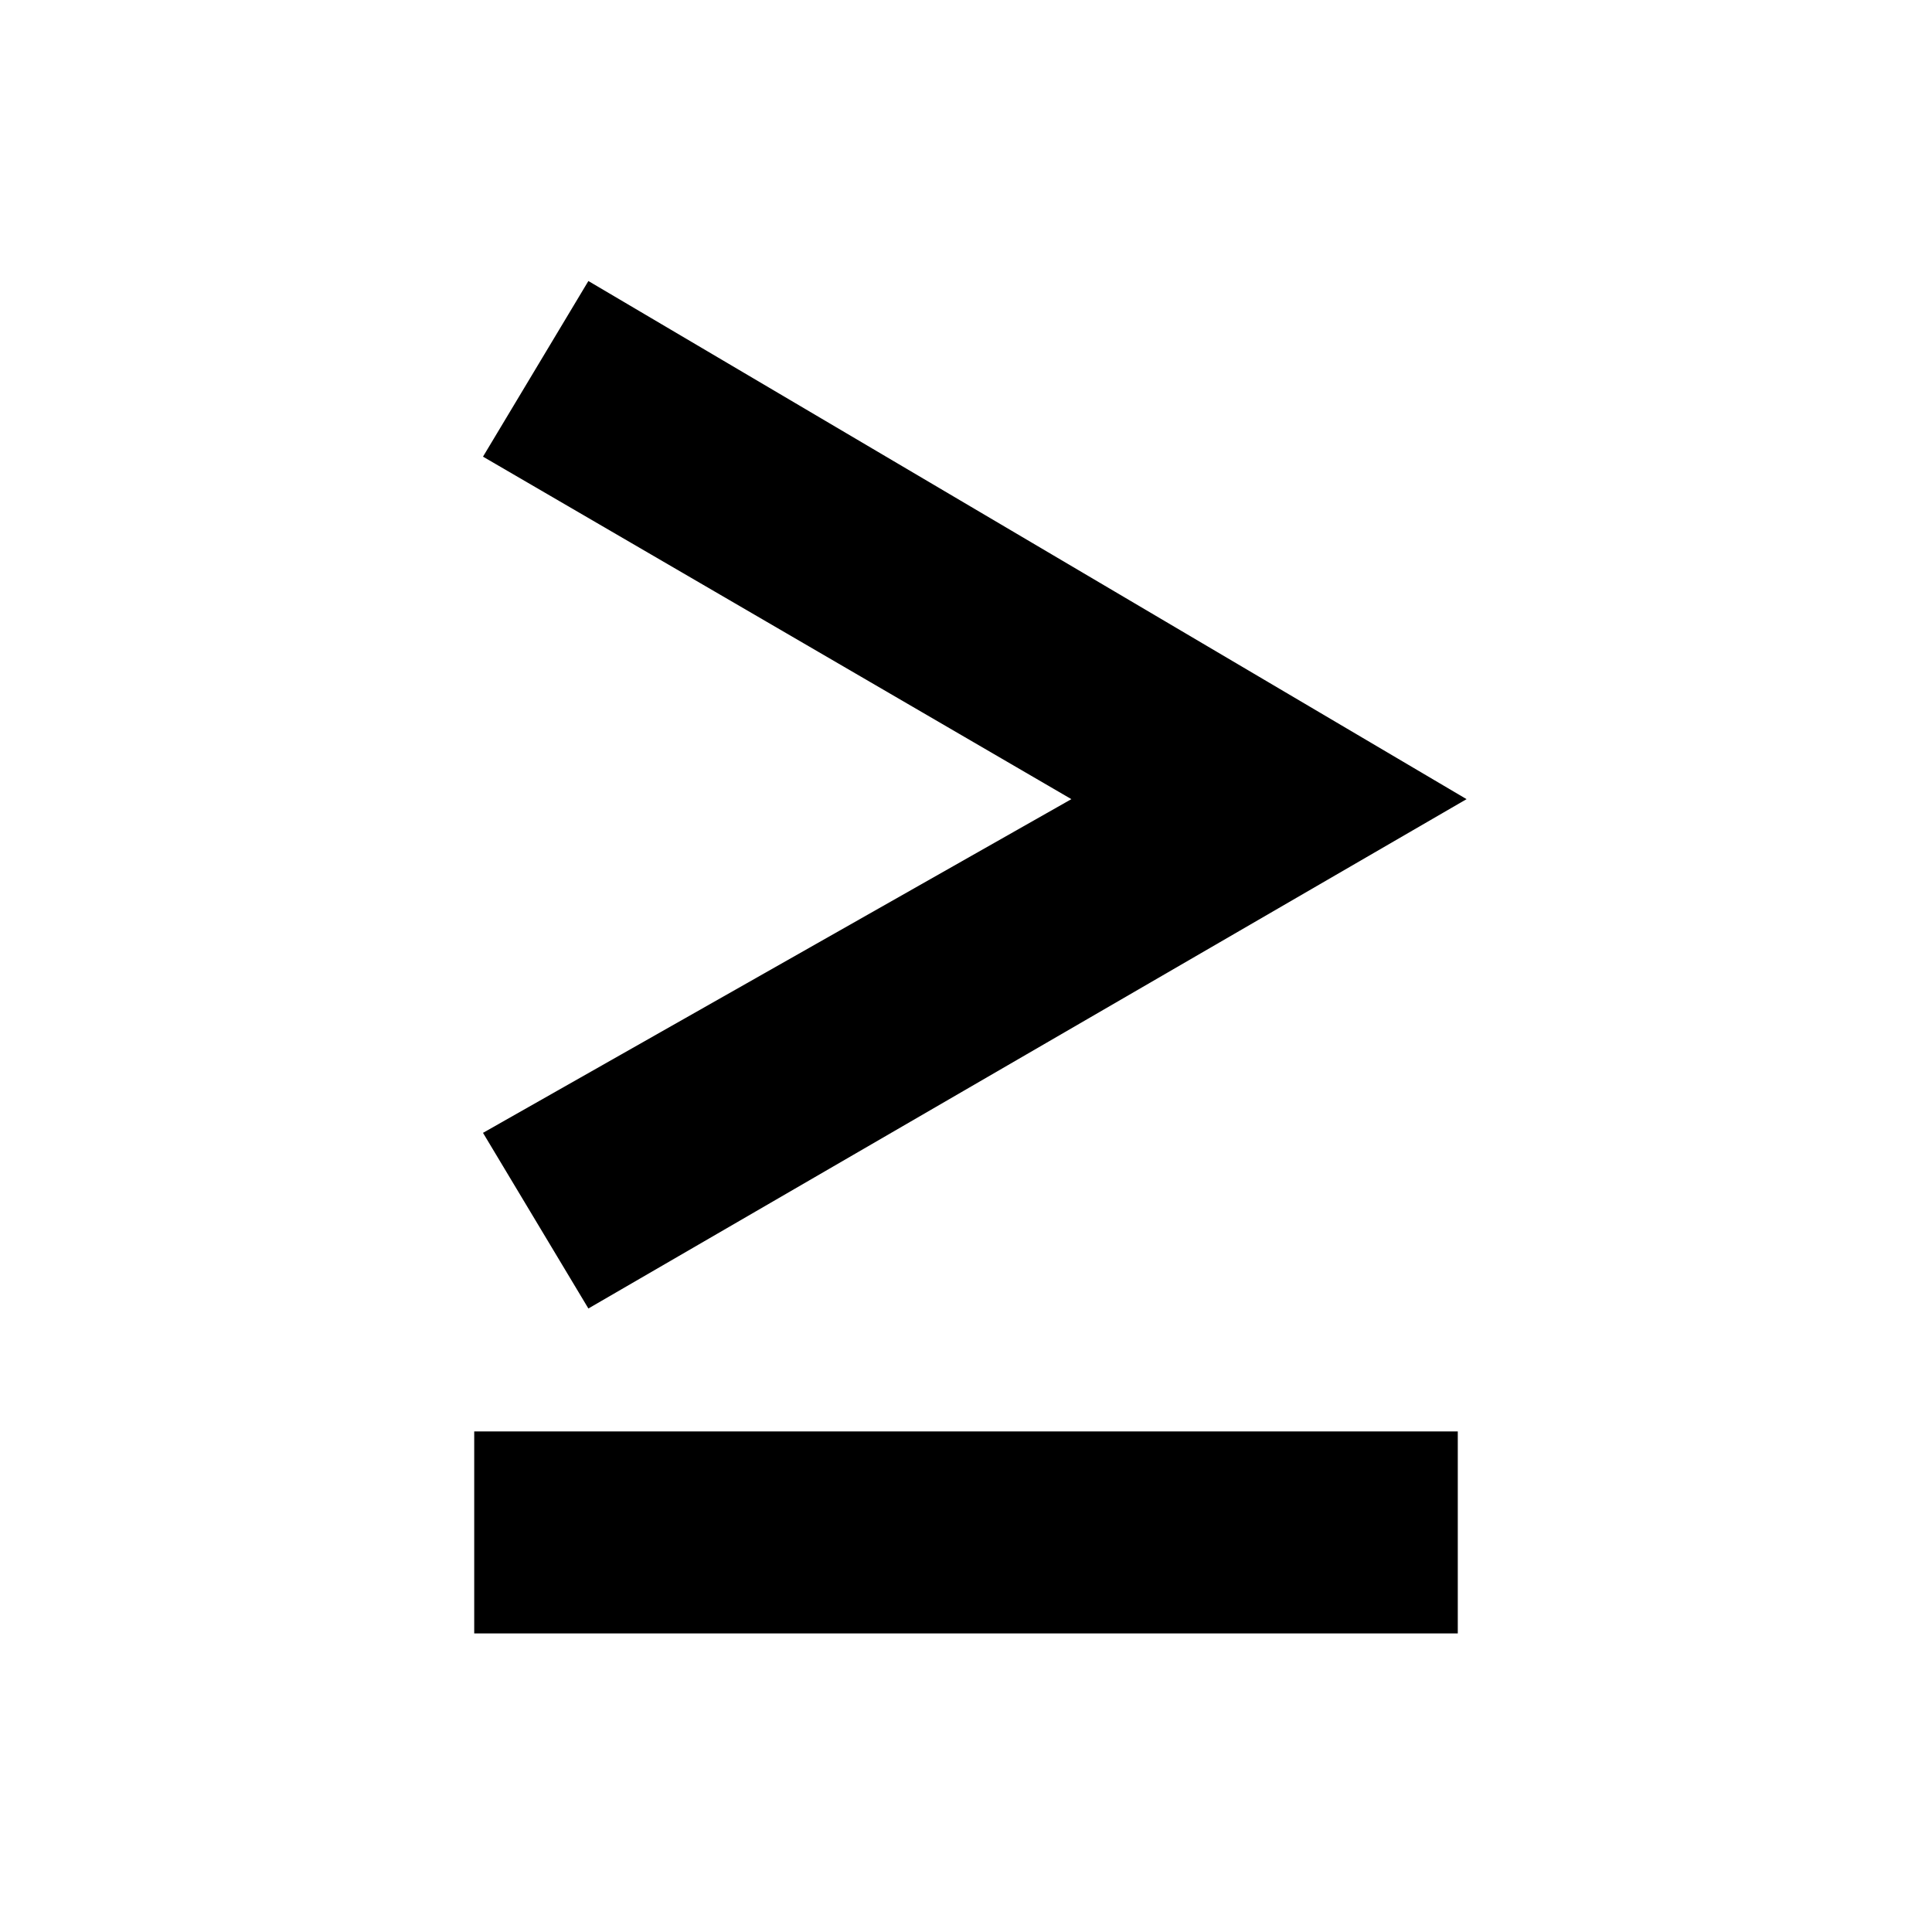 <?xml version="1.0" encoding="UTF-8"?>
<svg xmlns="http://www.w3.org/2000/svg" version="1.1" viewBox="0 0 22 22">
  <defs>
    <style>
      .cls-1, .cls-2, .cls-3 {
        stroke: #000;
      }

      .cls-1, .cls-2, .cls-3, .cls-4 {
        stroke-miterlimit: 10;
      }

      .cls-1, .cls-4 {
        stroke-width: .2px;
      }

      .cls-3 {
        stroke-width: .8px;
      }

      .cls-4 {
        stroke: #ccc;
      }

      .cls-4, .cls-5 {
        fill: #ccc;
      }
    </style>
  </defs>
  <!-- Generator: Adobe Illustrator 28.7.1, SVG Export Plug-In . SVG Version: 1.2.0 Build 142)  -->
  <g>
    <g id="Layer_1">
      <rect class="cls-5" x="-115.3" y="2.3" width="22" height="22"/>
      <rect class="cls-5" x="-115.3" y="-22.2" width="22" height="22"/>
      <rect class="cls-5" x="-115.3" y="102.9" width="22" height="22"/>
      <rect class="cls-5" x="-115.3" y="77.6" width="22" height="22"/>
      <rect class="cls-5" x="-115.3" y="152.7" width="22" height="22"/>
      <rect class="cls-5" x="-115.3" y="127.9" width="22" height="22"/>
      <rect class="cls-5" x="-115.3" y="27.9" width="22" height="22"/>
      <g>
        <path class="cls-1" d="M-109.6,43.6c0-.1-.1-.4-.2-.7-.5.6-1.2.8-1.9.8s-1.2-.2-1.6-.6-.6-.9-.6-1.4.3-1.3.8-1.6c.5-.4,1.3-.6,2.3-.6h1.1v-.5c0-.4-.1-.7-.4-1-.2-.2-.6-.4-1.1-.4s-.8.1-1,.3c-.3.2-.4.5-.4.8h-1.2c0-.3.1-.7.4-1s.6-.6,1-.8c.4-.2.9-.3,1.4-.3.8,0,1.4.2,1.8.6s.7.9.7,1.6v3.1c0,.6,0,1.1.2,1.5h0c0,.1-1.2.1-1.2.1ZM-111.5,42.8c.4,0,.7,0,1-.3.3-.2.6-.4.7-.7v-1.4h-.9c-1.4,0-2.1.4-2.1,1.3s.1.6.4.9c.2.2.6.3.9.3Z"/>
        <rect x="-108" y="32.2" width="7.3" height="13.4"/>
        <path class="cls-4" d="M-102,37.7c-.5-.6-1.1-.9-1.9-.9s-1.5.3-1.9.9v-3.6h-1.2v9.6h1.1v-.8c.5.6,1.2.9,2,.9s1.4-.3,1.9-.9c.5-.6.7-1.5.7-2.5h0c0-1.2-.2-2-.7-2.7ZM-102.9,42.1c-.3.4-.7.6-1.3.6s-1.3-.4-1.7-1.1v-2.9c.3-.7.9-1.1,1.7-1.1s1,.2,1.3.6c.3.4.5,1,.5,1.8s-.2,1.5-.5,1.9Z"/>
        <path class="cls-1" d="M-97.4,42.8c.4,0,.8-.1,1.1-.4.3-.3.5-.6.5-.9h1.1c0,.4-.2.8-.4,1.1-.2.4-.6.6-1,.8-.4.2-.8.3-1.3.3-.9,0-1.7-.3-2.2-.9-.5-.6-.8-1.5-.8-2.5v-.2c0-.7.1-1.3.4-1.8.2-.5.6-.9,1-1.2s1-.4,1.6-.4,1.4.2,1.9.7.8,1,.8,1.8h-1.1c0-.4-.2-.8-.5-1.1-.3-.3-.7-.4-1.1-.4s-1,.2-1.4.6c-.3.4-.5,1-.5,1.8v.2c0,.8.2,1.4.5,1.8.3.4.8.6,1.4.6Z"/>
      </g>
      <path class="cls-1" d="M-102.4,6.6l1.7.7-1,2.3h3.8v1.8h-4.5l-1.5,3.6h6.1v1.8h-6.9l-1.3,3.1-1.7-.7,1-2.3h-3.8v-1.8h4.6l1.5-3.6h-6.1v-1.8h6.9l1.3-3.1Z"/>
      <rect class="cls-5" x="-115.3" y="77.6" width="22" height="22"/>
      <g>
        <rect x="-114.6" y="81.9" width="14.2" height="13.4"/>
        <path class="cls-4" d="M-109.4,93.2c0-.1-.1-.4-.2-.7-.5.6-1.2.8-1.9.8s-1.2-.2-1.6-.6-.6-.9-.6-1.4.3-1.3.8-1.6c.5-.4,1.3-.6,2.3-.6h1.1v-.5c0-.4-.1-.7-.4-1-.2-.2-.6-.4-1.1-.4s-.8.1-1,.3c-.3.2-.4.5-.4.8h-1.2c0-.3.1-.7.4-1s.6-.6,1-.8c.4-.2.9-.3,1.4-.3.8,0,1.4.2,1.8.6s.7.9.7,1.6v3.1c0,.6,0,1.1.2,1.5h0c0,.1-1.2.1-1.2.1ZM-111.3,92.3c.4,0,.7,0,1-.3.3-.2.6-.4.7-.7v-1.4h-.9c-1.4,0-2.1.4-2.1,1.3s.1.6.4.9c.2.2.6.3.9.3Z"/>
        <path class="cls-4" d="M-101.8,87.2c-.5-.6-1.1-.9-1.9-.9s-1.5.3-1.9.9v-3.6h-1.2v9.6h1.1v-.8c.5.6,1.2.9,2,.9s1.4-.3,1.9-.9c.5-.6.7-1.5.7-2.5h0c0-1.2-.2-2-.7-2.7ZM-102.8,91.7c-.3.4-.7.6-1.3.6s-1.3-.4-1.7-1.1v-2.9c.3-.7.9-1.1,1.7-1.1s1,.2,1.3.6c.3.4.5,1,.5,1.8s-.2,1.5-.5,1.9Z"/>
        <path class="cls-1" d="M-96.8,92.4c.4,0,.8-.1,1.1-.4.3-.3.5-.6.5-.9h1.1c0,.4-.2.8-.4,1.1-.2.4-.6.6-1,.8-.4.2-.8.3-1.3.3-.9,0-1.7-.3-2.2-.9-.5-.6-.8-1.5-.8-2.5v-.2c0-.7.1-1.3.4-1.8.2-.5.6-.9,1-1.2s1-.4,1.6-.4,1.4.2,1.9.7.8,1,.8,1.8h-1.1c0-.4-.2-.8-.5-1.1-.3-.3-.7-.4-1.1-.4s-1,.2-1.4.6c-.3.4-.5,1-.5,1.8v.2c0,.8.2,1.4.5,1.8.3.4.8.6,1.4.6Z"/>
      </g>
      <path class="cls-1" d="M-109.8,143.2c0-.1-.1-.4-.2-.7-.5.6-1.2.8-1.9.8s-1.2-.2-1.6-.6-.6-.9-.6-1.4.3-1.3.8-1.6c.5-.4,1.3-.6,2.3-.6h1.1v-.5c0-.4-.1-.7-.4-1-.2-.2-.6-.4-1.1-.4s-.8.1-1,.3c-.3.2-.4.5-.4.8h-1.2c0-.3.1-.7.4-1s.6-.6,1-.8c.4-.2.9-.3,1.4-.3.8,0,1.4.2,1.8.6s.7.9.7,1.6v3.1c0,.6,0,1.1.2,1.5h0c0,.1-1.2.1-1.2.1ZM-111.7,142.3c.4,0,.7,0,1-.3.3-.2.6-.4.7-.7v-1.4h-.9c-1.4,0-2.1.4-2.1,1.3s.1.6.4.9c.2.2.6.3.9.3Z"/>
      <path class="cls-1" d="M-102.1,137.2c-.5-.6-1.1-.9-1.9-.9s-1.5.3-1.9.9v-3.6h-1.2v9.6h1.1v-.8c.5.6,1.2.9,2,.9s1.4-.3,1.9-.9c.5-.6.7-1.5.7-2.5h0c0-1.2-.2-2-.7-2.7ZM-103.1,141.7c-.3.4-.7.6-1.3.6s-1.3-.4-1.7-1.1v-2.9c.3-.7.9-1.1,1.7-1.1s1,.2,1.3.6c.3.4.5,1,.5,1.8s-.2,1.5-.5,1.9Z"/>
      <path class="cls-1" d="M-97.6,142.4c.4,0,.8-.1,1.1-.4.3-.3.5-.6.5-.9h1.1c0,.4-.2.8-.4,1.1-.2.4-.6.6-1,.8-.4.2-.8.3-1.3.3-.9,0-1.7-.3-2.2-.9-.5-.6-.8-1.5-.8-2.5v-.2c0-.7.1-1.3.4-1.8.2-.5.6-.9,1-1.2s1-.4,1.6-.4,1.4.2,1.9.7.8,1,.8,1.8h-1.1c0-.4-.2-.8-.5-1.1-.3-.3-.7-.4-1.1-.4s-1,.2-1.4.6c-.3.4-.5,1-.5,1.8v.2c0,.8.2,1.4.5,1.8.3.4.8.6,1.4.6Z"/>
      <rect x="-110.8" y="-15" width="13.1" height="2.2"/>
      <rect x="-110.8" y="-9.6" width="13.1" height="2.2"/>
      <rect x="-111" y="162.8" width="13.4" height="2.5"/>
      <g>
        <path class="cls-1" d="M-111.7,110.1c-.1-.3-.3-.5-.5-.6-.2-.2-.5-.2-.9-.2s-.6,0-.9.2c-.2.2-.4.4-.6.6-.1.3-.2.5-.2.8v.4c0,.3,0,.6.2.8.1.3.3.5.6.6.2.2.5.2.9.2s.6,0,.9-.2c.2-.2.4-.4.5-.6s.2-.5.2-.8v-.4c0-.3,0-.6-.2-.8ZM-112.4,111.4c0,.2,0,.4-.2.6s-.3.3-.6.3-.5,0-.6-.3-.2-.4-.2-.6v-.4c0-.2,0-.4.2-.6.1-.2.3-.3.6-.3s.5,0,.6.3c.1.2.2.4.2.6v.4Z"/>
        <path class="cls-1" d="M-107.6,114.7c-.1-.3-.3-.5-.5-.6-.2-.2-.5-.2-.9-.2s-.6,0-.9.2-.4.4-.6.6c-.1.3-.2.5-.2.8v.4c0,.3,0,.6.2.8.1.3.3.5.6.6.2.2.5.2.9.2s.6,0,.9-.2c.2-.2.4-.4.6-.6.1-.3.2-.5.2-.8v-.4c0-.3,0-.6-.2-.8ZM-108.3,116c0,.2,0,.4-.2.6-.1.2-.3.3-.6.3s-.5,0-.6-.3c-.1-.2-.2-.4-.2-.6v-.4c0-.2,0-.4.2-.6.1-.2.3-.3.6-.3s.5,0,.6.3c.1.2.2.4.2.6v.4Z"/>
        <path class="cls-1" d="M-104.6,117.6c-.4,0-.7,0-1-.2-.3-.1-.6-.3-.7-.6-.2-.3-.3-.6-.3-1s0-.6.2-.8c.1-.2.3-.4.5-.5.2-.1.5-.2.7-.3s.6-.1.8-.1c.4,0,.7,0,.9-.1.2,0,.4,0,.5-.1.1,0,.2-.2.2-.3h0c0-.4,0-.6-.3-.8-.2-.2-.5-.3-.9-.3s-.7,0-.9.3c-.2.2-.4.4-.5.6l-1.1-.3c.1-.4.3-.7.6-.9.3-.2.5-.4.9-.5.3-.1.7-.2,1-.2s.5,0,.8,0c.3,0,.5.2.8.3s.4.4.6.6c.2.3.2.6.2,1.1v4h-1.1v-.8h0c0,.2-.2.3-.3.4-.2.1-.3.3-.6.4-.2,0-.5.1-.9.1ZM-104.3,116.7c.3,0,.6,0,.8-.2s.4-.3.5-.5c.1-.2.2-.4.2-.7v-.8s-.1,0-.2.1c-.1,0-.3,0-.4,0-.2,0-.3,0-.4,0-.1,0-.3,0-.4,0-.2,0-.4,0-.6.1-.2,0-.3.2-.4.3s-.2.3-.2.5.1.5.3.7.5.2.8.2Z"/>
        <polygon class="cls-1" points="-109.6 109.4 -113.8 117.5 -112.7 117.5 -108.5 109.4 -109.6 109.4"/>
        <path class="cls-1" d="M-98.1,110c-.1-.3-.3-.5-.5-.6-.2-.2-.5-.2-.9-.2s-.6,0-.9.2c-.2.2-.4.4-.6.6-.1.3-.2.5-.2.8v.4c0,.3,0,.6.2.8.1.3.3.5.6.6.2.2.5.2.9.2s.6,0,.9-.2c.2-.2.4-.4.5-.6s.2-.5.2-.8v-.4c0-.3,0-.6-.2-.8ZM-98.8,111.3c0,.2,0,.4-.2.6s-.3.3-.6.3-.5,0-.6-.3-.2-.4-.2-.6v-.4c0-.2,0-.4.2-.6.1-.2.3-.3.6-.3s.5,0,.6.3c.1.2.2.4.2.6v.4Z"/>
        <path class="cls-1" d="M-94,114.6c-.1-.3-.3-.5-.5-.6-.2-.2-.5-.2-.9-.2s-.6,0-.9.2-.4.4-.6.6c-.1.3-.2.5-.2.8v.4c0,.3,0,.6.2.8.1.3.3.5.6.6.2.2.5.2.9.2s.6,0,.9-.2c.2-.2.4-.4.6-.6.1-.3.2-.5.2-.8v-.4c0-.3,0-.6-.2-.8ZM-94.8,115.9c0,.2,0,.4-.2.6-.1.2-.3.3-.6.3s-.5,0-.6-.3c-.1-.2-.2-.4-.2-.6v-.4c0-.2,0-.4.2-.6.1-.2.3-.3.6-.3s.5,0,.6.3c.1.2.2.4.2.6v.4Z"/>
        <polygon class="cls-1" points="-96 109.3 -100.2 117.5 -99.1 117.5 -94.9 109.3 -96 109.3"/>
      </g>
      <rect class="cls-5" x="-114.7" y="53.1" width="22" height="22"/>
      <rect x="-114.6" y="64.9" width="21.9" height="1.1"/>
      <g>
        <path class="cls-1" d="M-108.9,68.8c0-.1-.1-.4-.2-.7-.5.6-1.2.8-1.9.8s-1.2-.2-1.6-.6-.6-.9-.6-1.4.3-1.3.8-1.6c.5-.4,1.3-.6,2.3-.6h1.1v-.5c0-.4-.1-.7-.4-1-.2-.2-.6-.4-1.1-.4s-.8.1-1,.3c-.3.2-.4.5-.4.8h-1.2c0-.3.1-.7.4-1s.6-.6,1-.8c.4-.2.9-.3,1.4-.3.8,0,1.4.2,1.8.6s.7.9.7,1.6v3.1c0,.6,0,1.1.2,1.5h0c0,.1-1.2.1-1.2.1ZM-110.9,67.9c.4,0,.7,0,1-.3.3-.2.6-.4.7-.7v-1.4h-.9c-1.4,0-2.1.4-2.1,1.3s.1.6.4.9c.2.2.6.3.9.3Z"/>
        <path class="cls-1" d="M-101.4,62.8c-.5-.6-1.1-.9-1.9-.9s-1.5.3-1.9.9v-3.6h-1.2v9.6h1.1v-.8c.5.6,1.2.9,2,.9s1.4-.3,1.9-.9c.5-.6.7-1.5.7-2.5h0c0-1.2-.2-2-.7-2.7ZM-102.3,67.3c-.3.4-.7.6-1.3.6s-1.3-.4-1.7-1.1v-2.9c.3-.7.9-1.1,1.7-1.1s1,.2,1.3.6c.3.4.5,1,.5,1.8s-.2,1.5-.5,1.9Z"/>
        <path class="cls-1" d="M-96.7,68c.4,0,.8-.1,1.1-.4.3-.3.5-.6.5-.9h1.1c0,.4-.2.8-.4,1.1-.2.4-.6.6-1,.8-.4.2-.8.3-1.3.3-.9,0-1.7-.3-2.2-.9-.5-.6-.8-1.5-.8-2.5v-.2c0-.7.1-1.3.4-1.8.2-.5.6-.9,1-1.2s1-.4,1.6-.4,1.4.2,1.9.7.8,1,.8,1.8h-1.1c0-.4-.2-.8-.5-1.1-.3-.3-.7-.4-1.1-.4s-1,.2-1.4.6c-.3.4-.5,1-.5,1.8v.2c0,.8.2,1.4.5,1.8.3.4.8.6,1.4.6Z"/>
      </g>
      <rect class="cls-5" x="-40.1" y="49.6" width="22" height="22"/>
      <rect class="cls-5" x="-40.1" y="149.5" width="22" height="22"/>
      <rect class="cls-5" x="-40.1" y="124.7" width="22" height="22"/>
      <rect class="cls-5" x="-40.1" y="24.7" width="22" height="22"/>
      <rect class="cls-5" x="-40.1" y="74.4" width="22" height="22"/>
      <g>
        <path class="cls-1" d="M-34.6,154.8v9.5h-1.3v-8h0l-2,1.5v-1.4l2.1-1.5h1.3Z"/>
        <path class="cls-1" d="M-32.9,164.3v-1l2.9-3.3c.3-.4.6-.7.8-.9.2-.3.4-.5.5-.8s.1-.5.1-.8,0-.6-.2-.8c-.1-.2-.3-.4-.5-.5-.2-.1-.5-.2-.8-.2s-.6,0-.8.2-.4.3-.5.6c-.1.3-.2.5-.2.9h-1.2c0-.6.1-1.1.4-1.5.2-.4.6-.8,1-1,.4-.2.9-.4,1.4-.4s1,.1,1.4.4c.4.2.7.6,1,1,.2.4.3.9.3,1.4s0,.7-.2,1c-.1.3-.3.7-.6,1.1-.3.4-.7.9-1.2,1.5l-1.7,2h0c0,0,3.8,0,3.8,0v1.2h-5.6Z"/>
        <path class="cls-1" d="M-23.4,164.4c-.6,0-1.1-.1-1.5-.3-.4-.2-.8-.5-1.1-.9s-.4-.8-.4-1.4h1.3c0,.3.1.5.3.7.2.2.4.4.6.5.2.1.5.2.8.2s.6,0,.9-.2c.3-.1.5-.3.6-.5s.2-.5.2-.8,0-.6-.2-.8c-.1-.2-.4-.4-.6-.6s-.6-.2-1-.2h-.7v-1.2h.7c.3,0,.6,0,.8-.2.2-.1.4-.3.6-.5.1-.2.2-.5.2-.8s0-.5-.2-.8c-.1-.2-.3-.4-.5-.5s-.5-.2-.8-.2-.5,0-.8.2-.4.3-.6.5c-.1.2-.2.5-.2.7h-1.2c0-.5.1-1,.4-1.3.3-.4.6-.7,1-.9.4-.2.9-.3,1.4-.3s1,.1,1.4.4c.4.2.7.5.9.9.2.4.3.8.3,1.3,0,.5-.1,1-.4,1.3-.3.4-.6.6-1.1.7h0c.6.2,1,.4,1.3.8.3.4.5.9.5,1.5,0,.5-.1,1-.4,1.4-.3.4-.6.7-1.1,1-.5.2-1,.4-1.5.4Z"/>
      </g>
      <polygon class="cls-3" points="-25 30.5 -33.9 35.7 -25 40.8 -24.4 39.7 -31.3 35.7 -24.4 31.6 -25 30.5"/>
      <polygon class="cls-3" points="-33.2 55.7 -33.9 56.8 -27 60.9 -33.9 64.9 -33.2 66 -24.4 60.9 -33.2 55.7"/>
      <path class="cls-3" d="M-25,78.1l-9.4,5.5,9.4,5.5.7-1.2-7.3-4.3,7.3-4.3-.7-1.2ZM-34.4,90.4v1.4h10.4v-1.4h-10.4Z"/>
      <path class="cls-2" d="M-23.6,133.5v2.2h-11.2v-2.2h-1.1v5.6h1.1v-2.2h11.2v2.2h1.1v-5.6h-1.1Z"/>
      <rect class="cls-5" x="-40.1" y=".5" width="22" height="22"/>
      <rect class="cls-5" x="-40.1" y="-24" width="22" height="22"/>
      <rect class="cls-5" x="-40.1" y="173.9" width="22" height="22"/>
      <path class="cls-1" d="M-27.3,4.8l1.7.7-1,2.3h3.8v1.8h-4.5l-1.5,3.6h6.1v1.8h-6.9l-1.3,3.1-1.7-.7,1-2.3h-3.8v-1.8h4.6l1.5-3.6h-6.1v-1.8h6.9l1.3-3.1Z"/>
      <rect x="-35.7" y="-16.8" width="13.1" height="2.2"/>
      <rect x="-35.7" y="-11.4" width="13.1" height="2.2"/>
      <g>
        <polygon points="5.5 5.2 6.7 3.2 16.7 9.1 6.7 14.9 5.5 12.9 12.2 9.1 5.5 5.2"/>
        <rect x="5.4" y="16.3" width="11.2" height="2.3"/>
      </g>
    </g>
  </g>
</svg>
